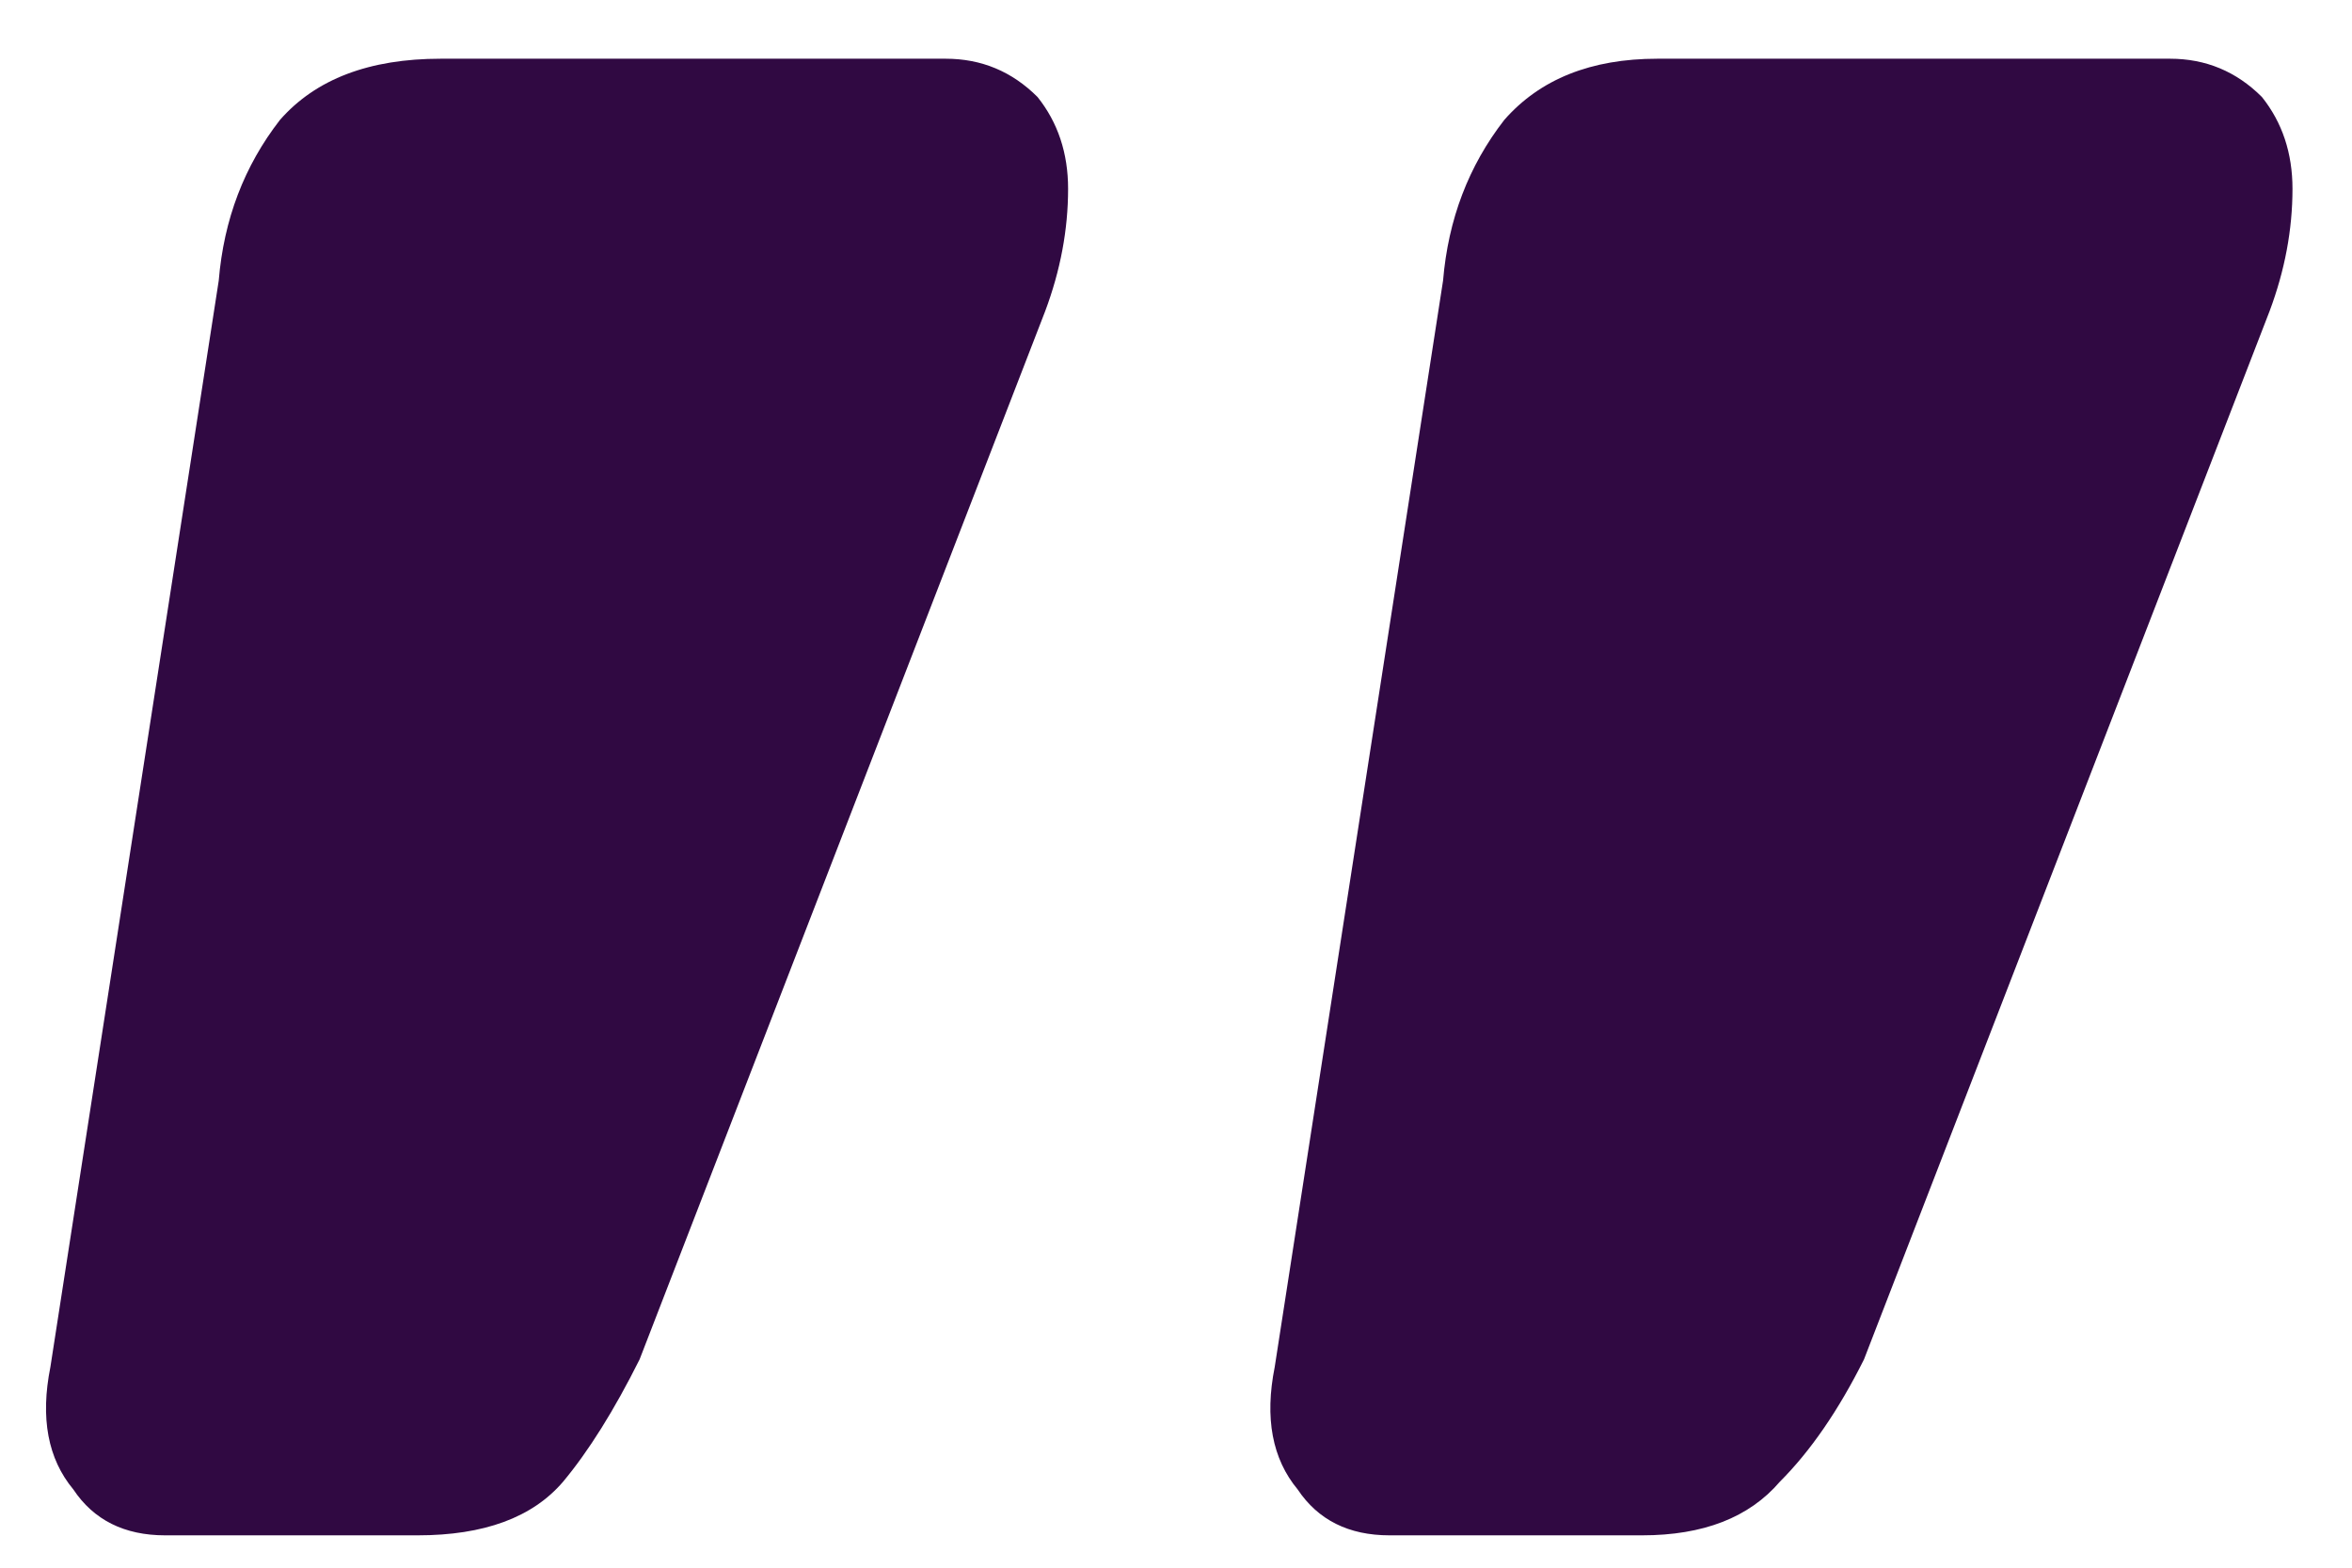 <svg width="33" height="22" viewBox="0 0 33 22" fill="none" xmlns="http://www.w3.org/2000/svg">
<path d="M13.269 0.824C13.77 0.824 14.199 1.003 14.557 1.361C14.843 1.719 14.986 2.149 14.986 2.65C14.986 3.222 14.879 3.795 14.664 4.368L8.974 19.077C8.616 19.793 8.258 20.365 7.9 20.794C7.471 21.296 6.791 21.546 5.86 21.546L2.317 21.546C1.745 21.546 1.315 21.331 1.029 20.902C0.671 20.472 0.564 19.9 0.707 19.184L3.069 3.938C3.14 3.079 3.427 2.328 3.928 1.683C4.429 1.111 5.18 0.824 6.183 0.824L13.269 0.824ZM30.447 0.824C30.948 0.824 31.378 1.003 31.736 1.361C32.022 1.719 32.165 2.149 32.165 2.65C32.165 3.222 32.058 3.795 31.843 4.368L26.153 19.077C25.795 19.793 25.401 20.365 24.972 20.794C24.542 21.296 23.898 21.546 23.039 21.546H19.496C18.923 21.546 18.494 21.331 18.207 20.902C17.85 20.472 17.742 19.9 17.885 19.184L20.247 3.938C20.319 3.079 20.605 2.328 21.106 1.683C21.607 1.111 22.323 0.824 23.254 0.824L30.447 0.824Z" fill="#300942"/>
</svg>
